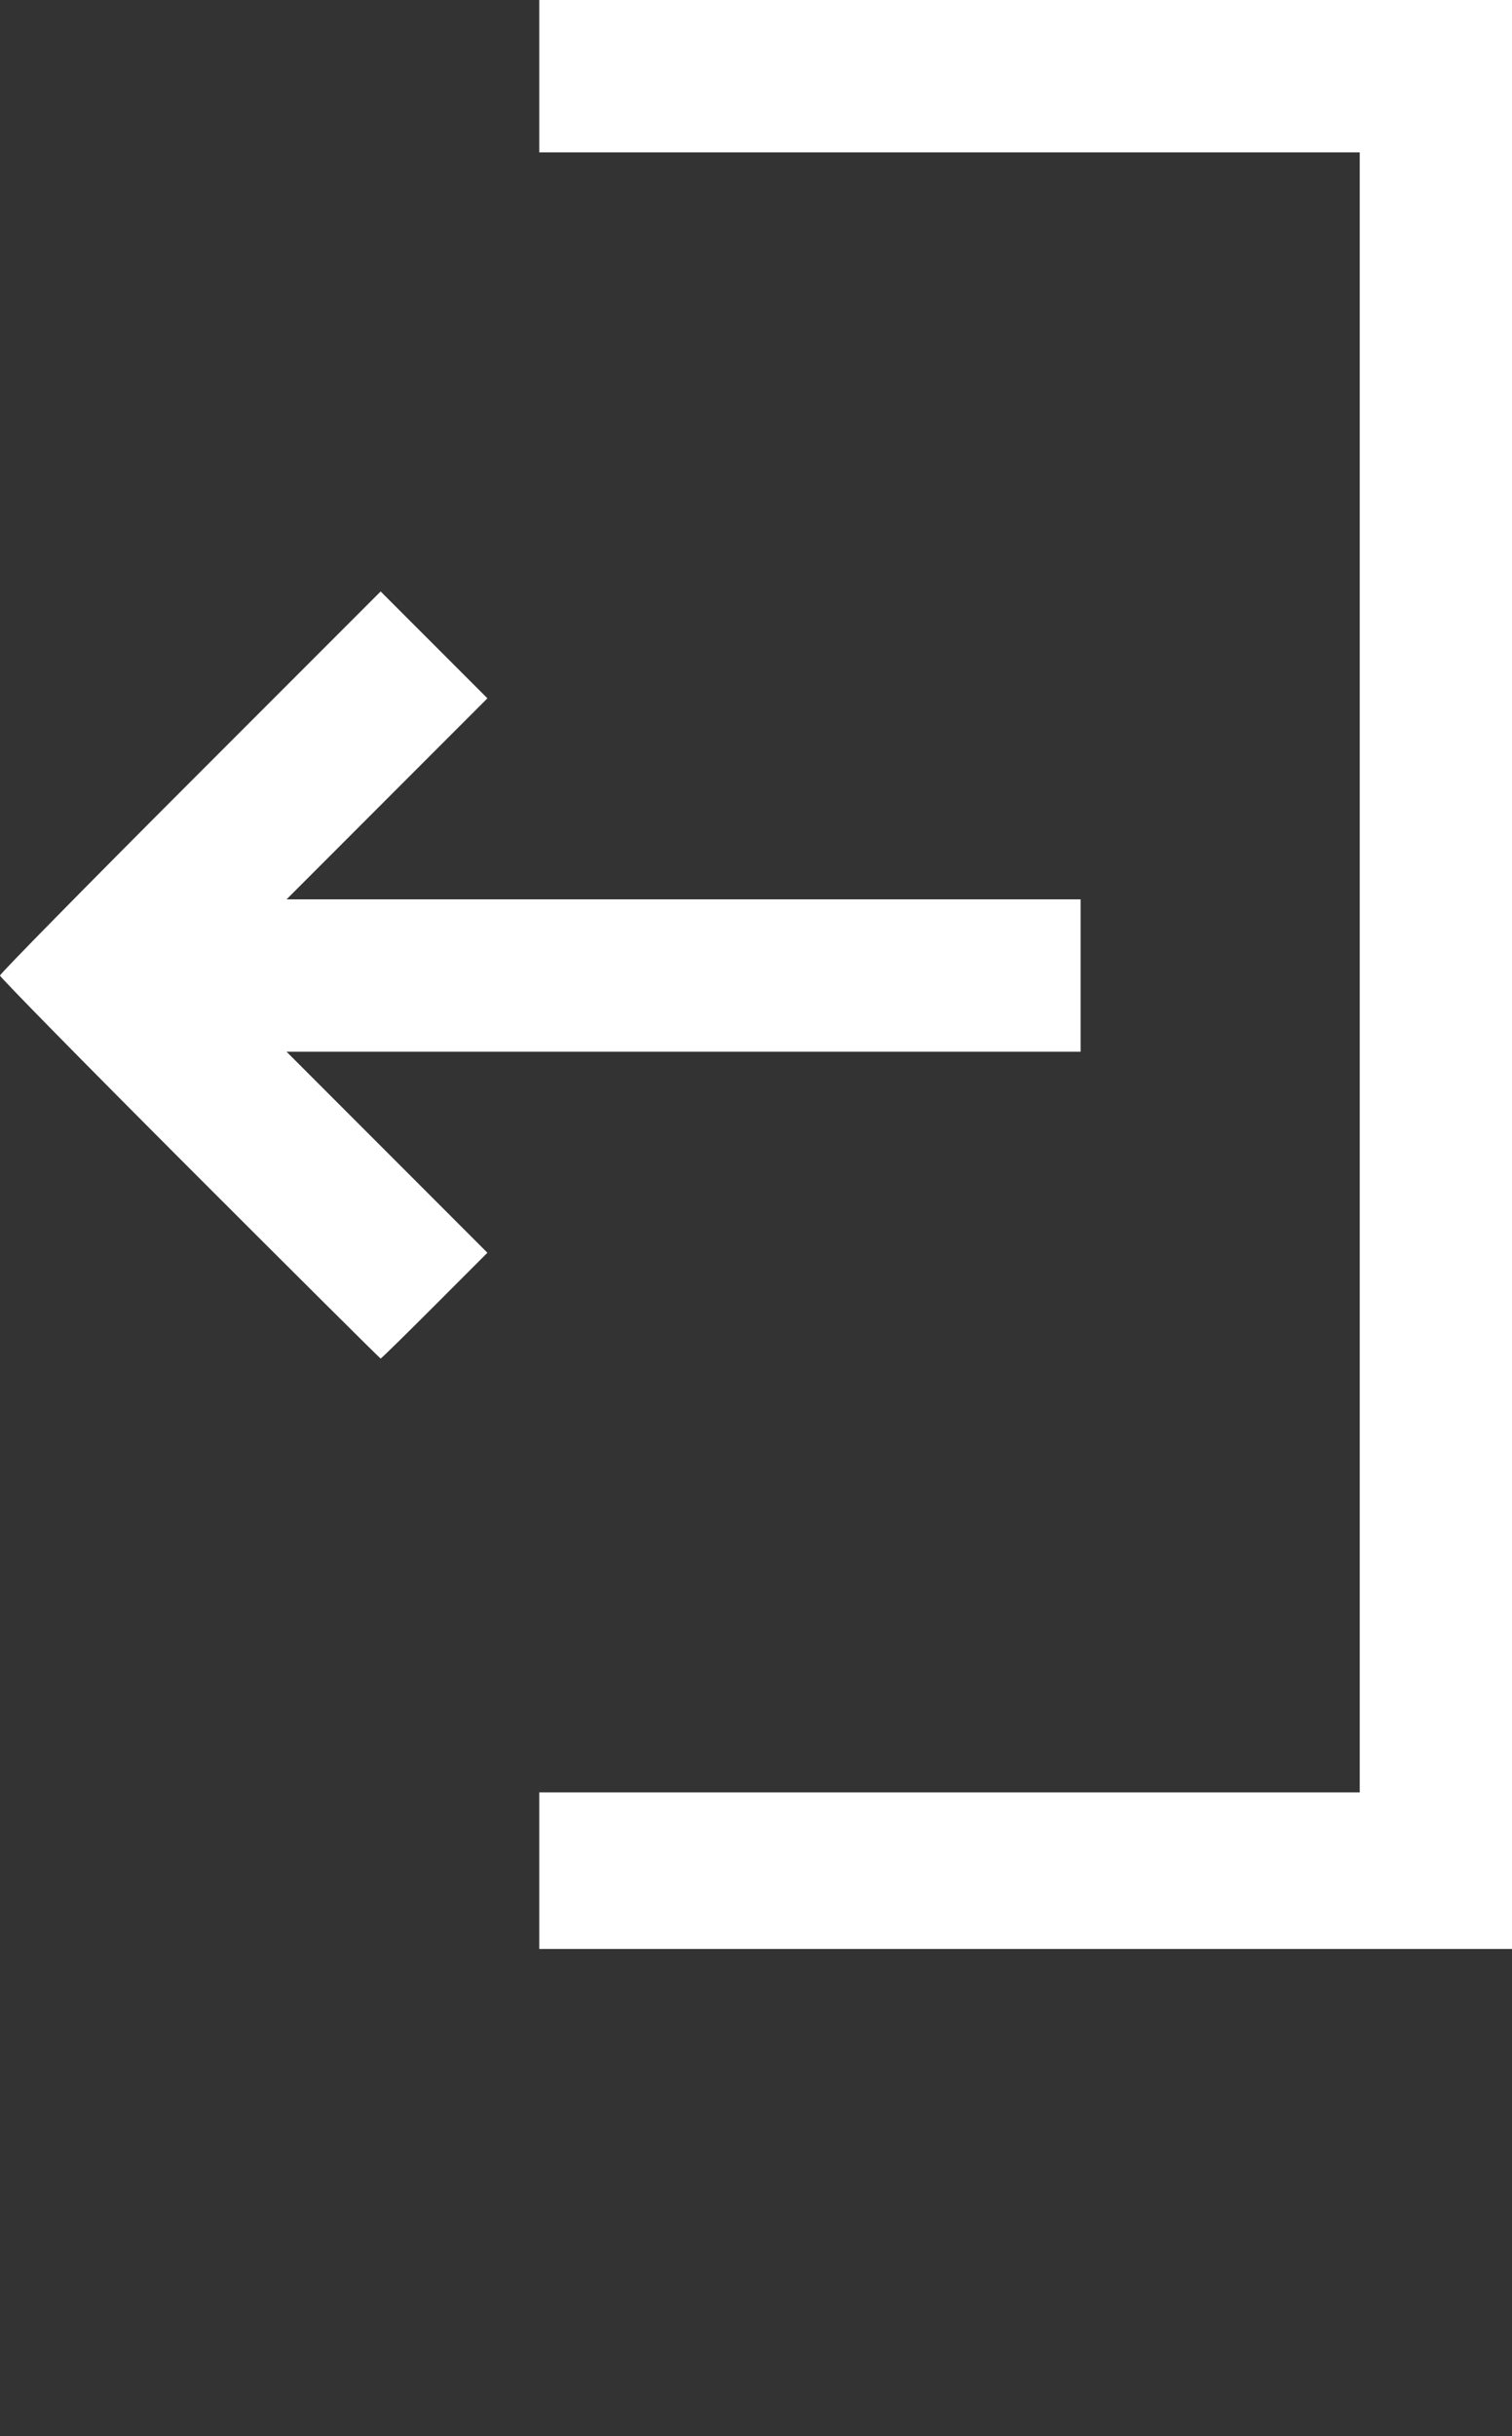 <svg xmlns:dc="http://purl.org/dc/elements/1.1/" xmlns:cc="http://creativecommons.org/ns#" xmlns:rdf="http://www.w3.org/1999/02/22-rdf-syntax-ns#" xmlns:svg="http://www.w3.org/2000/svg" xmlns="http://www.w3.org/2000/svg" xmlns:sodipodi="http://sodipodi.sourceforge.net/DTD/sodipodi-0.dtd" xmlns:inkscape="http://www.inkscape.org/namespaces/inkscape" viewBox="0 0 893.75 1439.063" version="1.1" x="0px" y="0px">
    <rect x="0" y="0" width="893.75" height="1439.063" fill="#333333" stroke="none"/>
    <g transform="translate(573.185,-650.837)">
        <path style="" d="m -254.435,1755.837 0,-46.25 242.5,0 242.5,0 0,-484.375 0,-484.375 -242.5,0 -242.5,0 0,-45 0,-45 287.5,0 287.5,0 0,575.625 0,575.625 -287.5,0 -287.5,0 0,-46.25 z m -206.565,-414.69 c -61.702,-61.705 -112.185,-113.034 -112.185,-114.065 0,-1.031 50.625,-52.498 112.5,-114.37 l 112.5,-112.495 31.559,31.559 31.559,31.559 -59.366,59.376 -59.366,59.376 234.683,0 234.683,0 0,45 0,45 -234.683,0 -234.683,0 59.363,59.373 59.363,59.373 -31.233,31.252 c -17.178,17.189 -31.52,31.252 -31.87,31.252 -0.35,0 -51.12,-50.486 -112.822,-112.19 z" fill="#FFFFFF" />
    </g>
</svg>